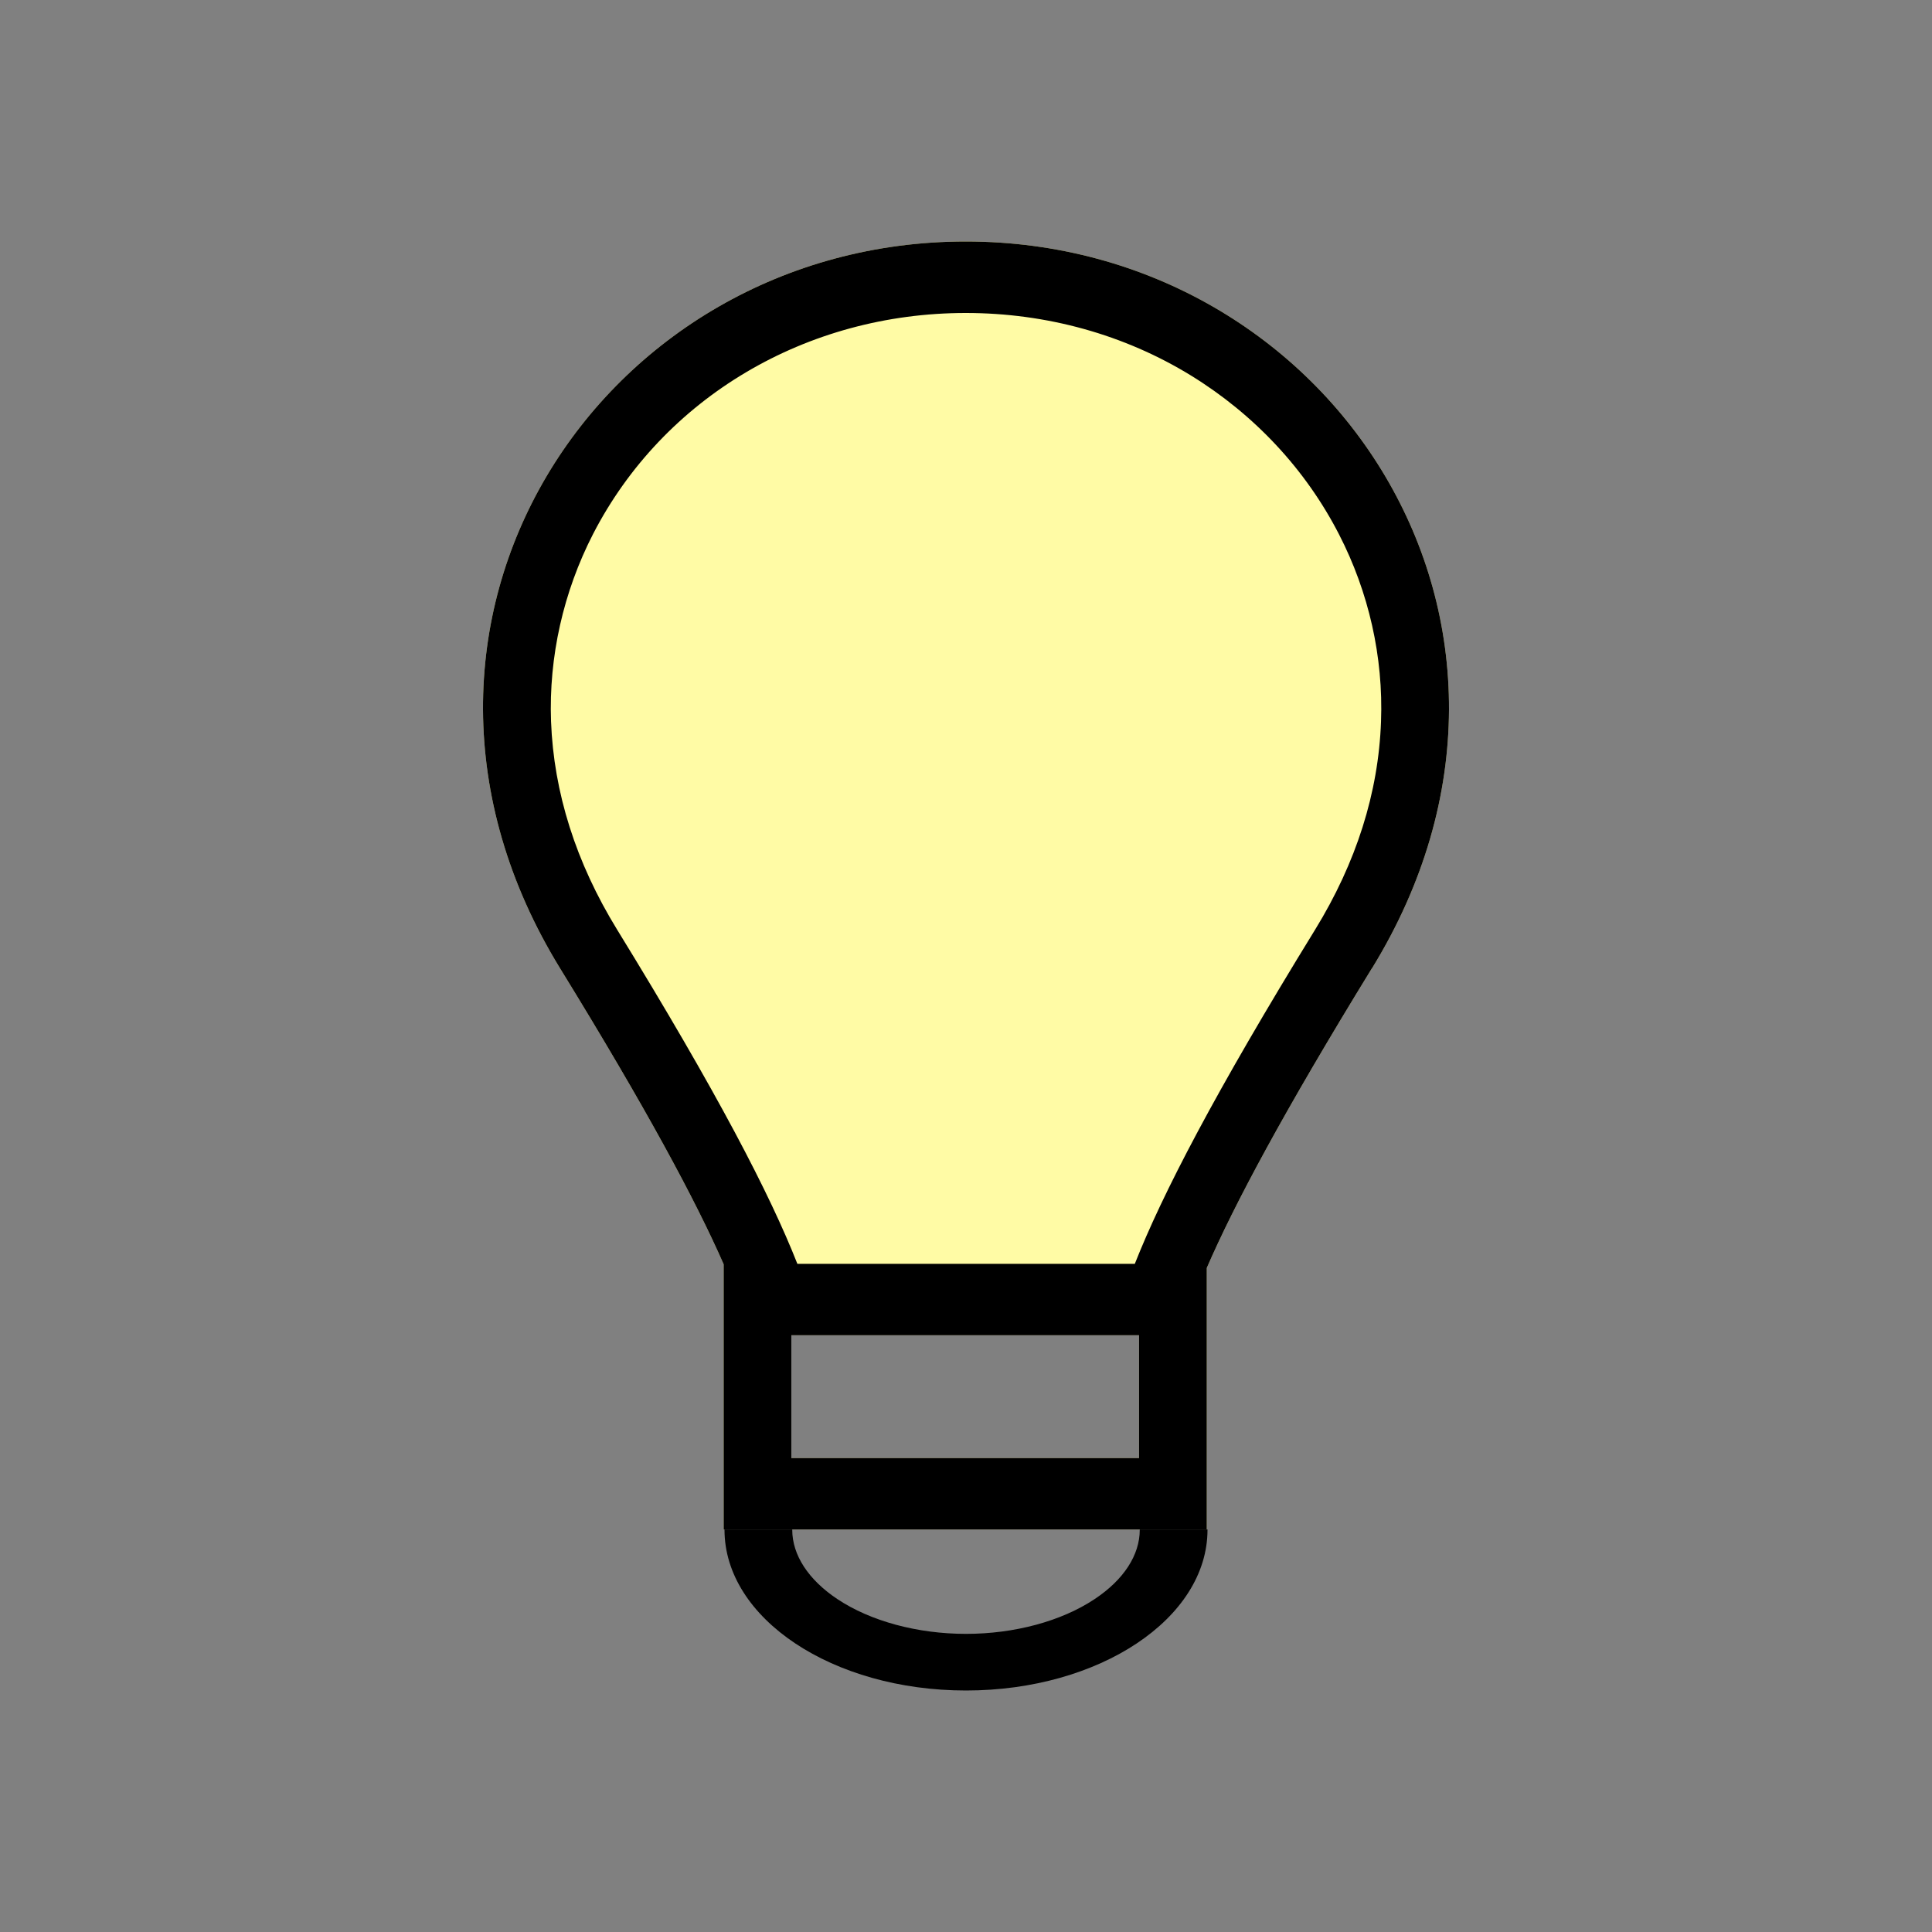 <svg width="32" height="32" viewBox="0 0 32 32" fill="none" xmlns="http://www.w3.org/2000/svg">
<rect x="0" y="0" width="32" height="32" fill="#808080" stroke="none"/>
<g id="icon">
<path id="Vector" d="M22.723 16.041C26.224 10.346 22.048 4 15.996 4C9.944 4 5.778 10.346 9.278 16.041C10.717 18.379 11.527 19.894 11.986 20.94V25.333H19.988V21.001C20.442 19.953 21.257 18.425 22.723 16.038V16.041ZM18.866 24.15H13.107V22.116H18.866V24.15Z" fill="#FFFBA5"/>
<path id="Vector_2" d="M22.723 16.041C26.224 10.346 22.048 4 15.996 4C9.944 4 5.778 10.346 9.278 16.041C10.717 18.379 11.527 19.894 11.986 20.94V25.333H19.988V21.001C20.442 19.953 21.257 18.425 22.723 16.038V16.041ZM18.866 24.15H13.107V22.116H18.866V24.15ZM18.794 20.933H13.207C12.754 19.783 11.885 18.104 10.221 15.397C9.539 14.287 9.171 13.126 9.127 11.949C9.088 10.879 9.33 9.805 9.823 8.845C10.987 6.586 13.352 5.184 15.996 5.184C17.334 5.184 18.624 5.542 19.73 6.222C20.779 6.868 21.627 7.777 22.178 8.85C22.672 9.81 22.914 10.881 22.874 11.952C22.832 13.128 22.465 14.287 21.783 15.397C20.118 18.104 19.25 19.783 18.796 20.933H18.794Z" fill="black"/>
<path id="Vector_3" d="M18.878 25.337C18.878 25.757 18.613 26.166 18.129 26.487C17.58 26.852 16.803 27.062 16 27.062C15.197 27.062 14.42 26.852 13.871 26.487C13.389 26.166 13.122 25.757 13.122 25.337V25.333H12V25.337C12 26.808 13.792 28 16 28C18.208 28 20 26.808 20 25.337V25.333H18.878V25.337Z" fill="black"/>
</g>
</svg>
